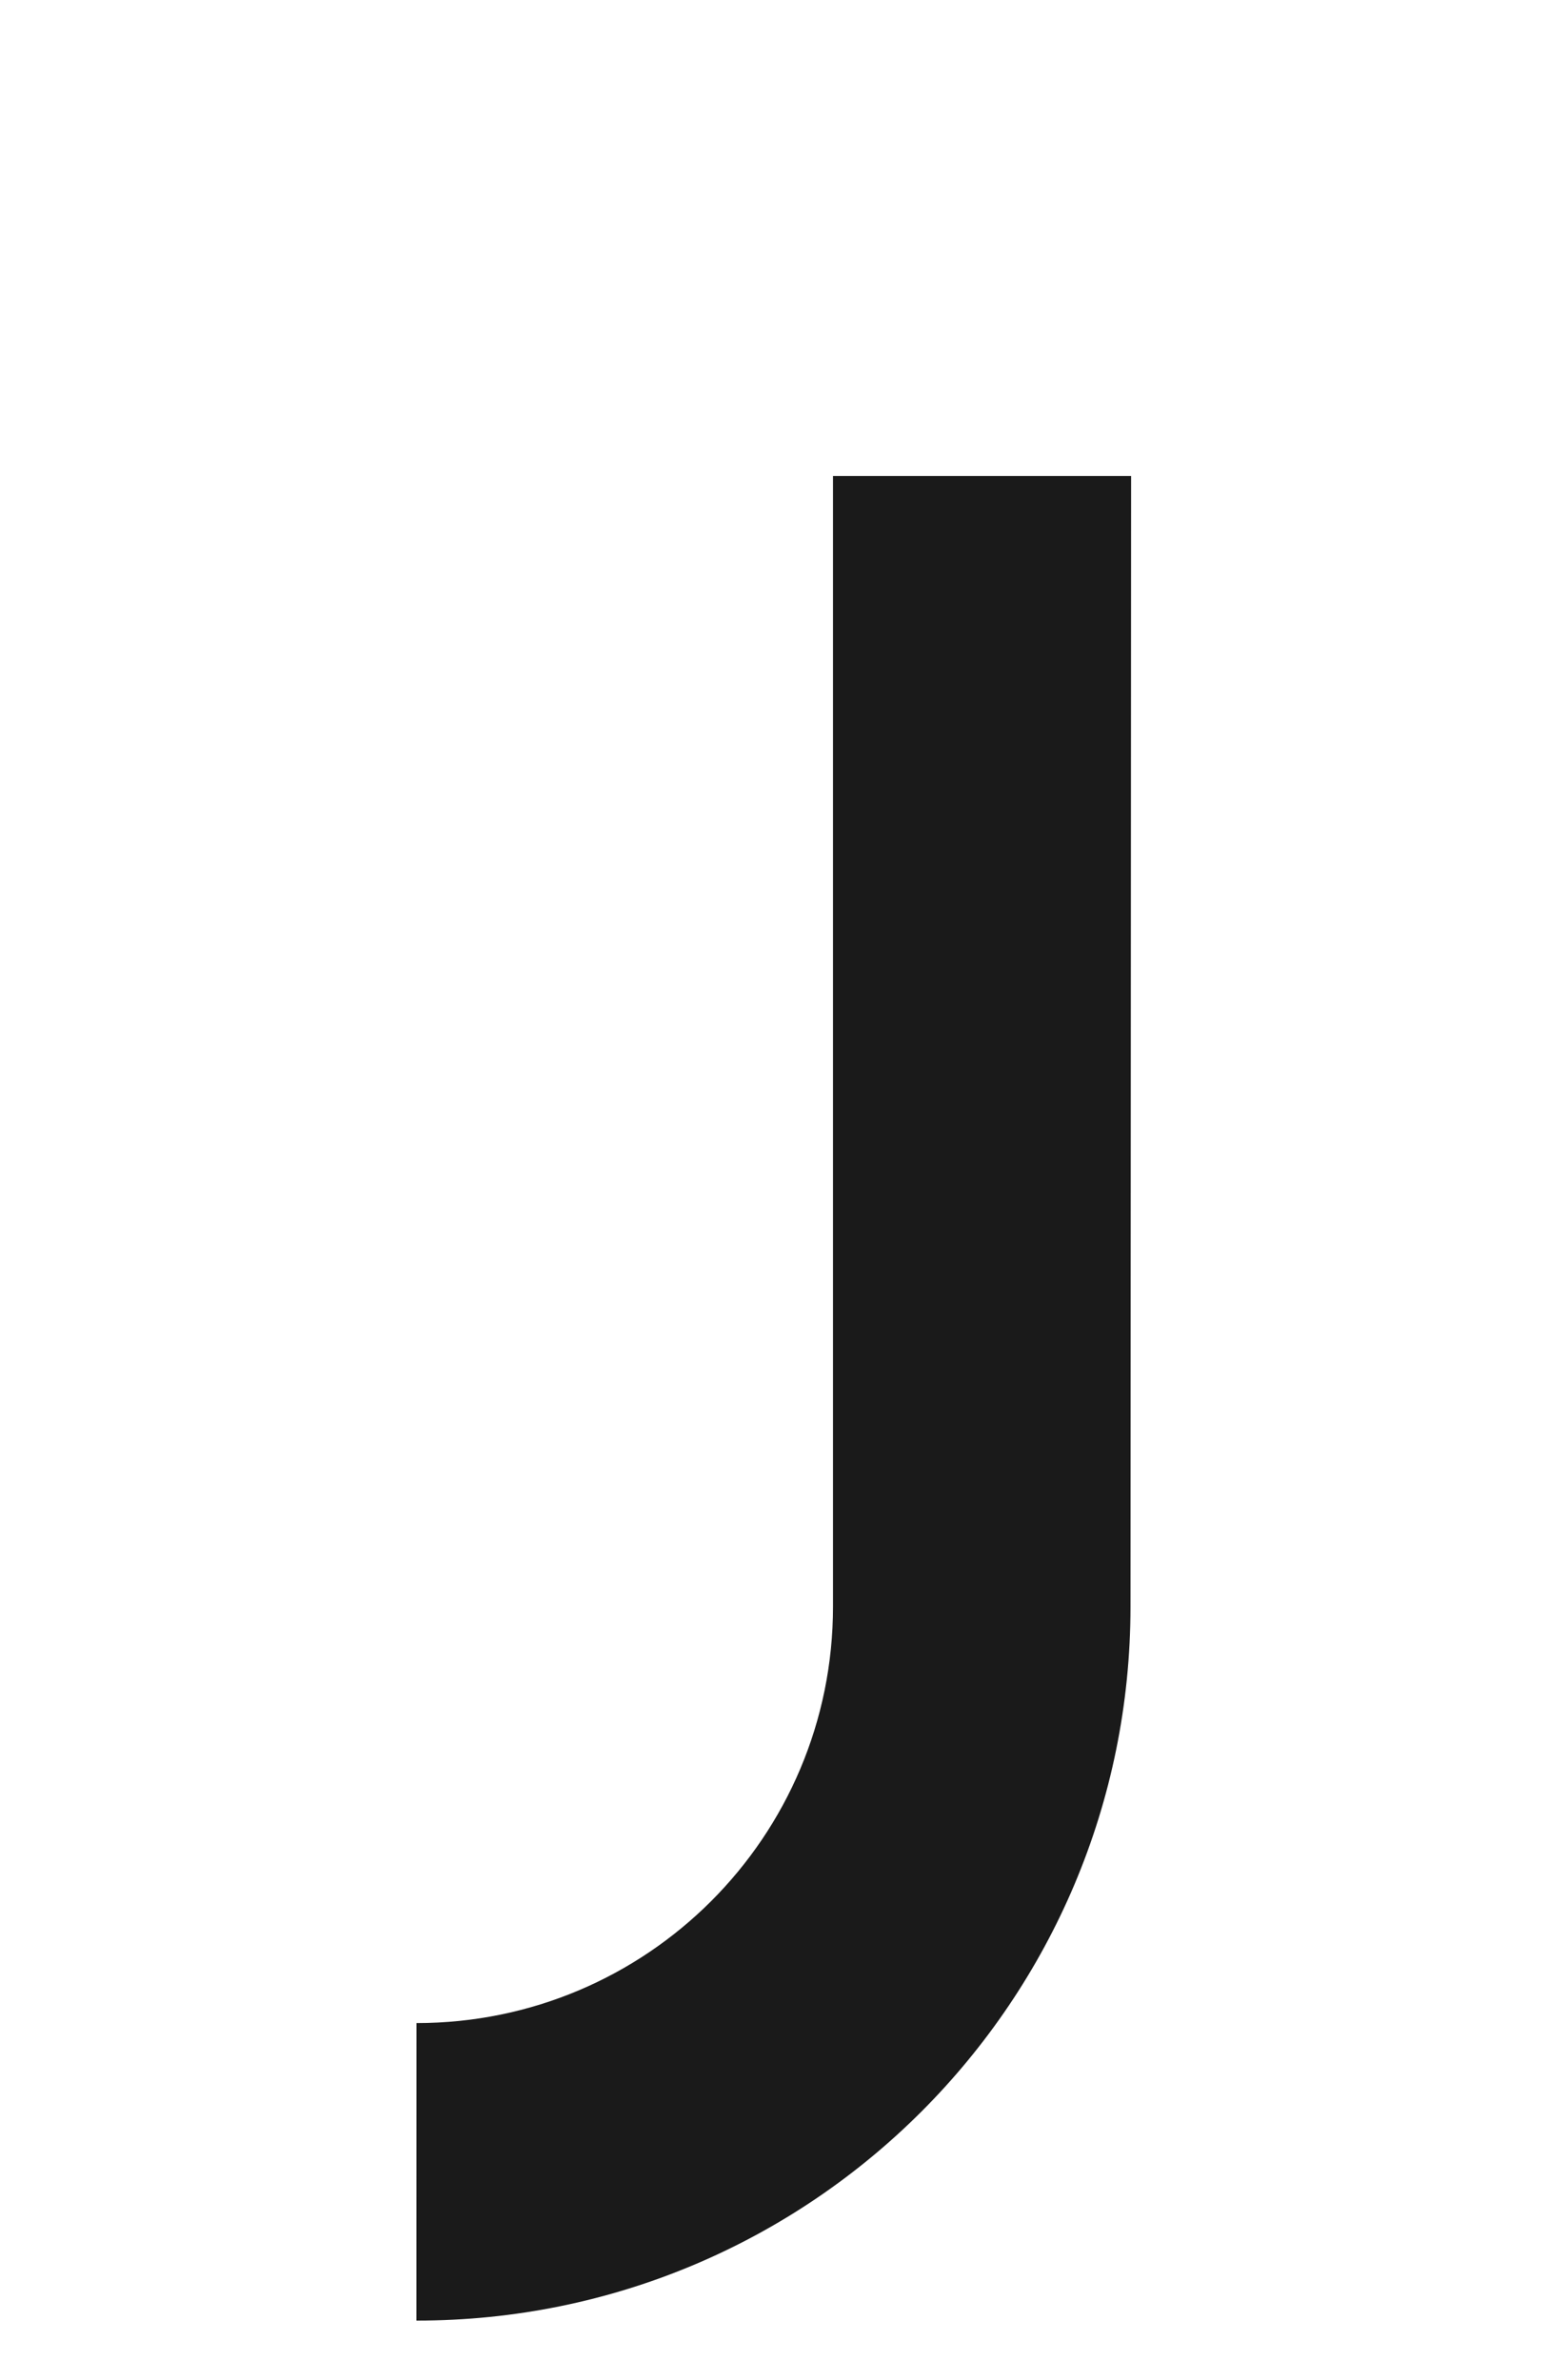 <?xml version="1.0" encoding="UTF-8" standalone="no"?>
<!-- Created with Inkscape (http://www.inkscape.org/) -->

<svg
   width="2.6mm"
   height="4mm"
   viewBox="0 0 2.6 4"
   version="1.1"
   id="svg1"
   inkscape:version="1.4.1-rc (d9e8dc1fe0, 2025-03-10)"
   sodipodi:docname="j.svg"
   xmlns:inkscape="http://www.inkscape.org/namespaces/inkscape"
   xmlns:sodipodi="http://sodipodi.sourceforge.net/DTD/sodipodi-0.dtd"
   xmlns="http://www.w3.org/2000/svg"
   xmlns:svg="http://www.w3.org/2000/svg">
  <sodipodi:namedview
     id="namedview1"
     pagecolor="#ffffff"
     bordercolor="#000000"
     borderopacity="0.25"
     inkscape:showpageshadow="2"
     inkscape:pageopacity="0.0"
     inkscape:pagecheckerboard="0"
     inkscape:deskcolor="#d1d1d1"
     inkscape:document-units="mm"
     inkscape:zoom="45.725699"
     inkscape:cx="4.8331683"
     inkscape:cy="7.3044263"
     inkscape:window-width="1920"
     inkscape:window-height="1010"
     inkscape:window-x="0"
     inkscape:window-y="32"
     inkscape:window-maximized="1"
     inkscape:current-layer="layer1"
     showgrid="true"
     showguides="true">
    <inkscape:grid
       id="grid2"
       units="mm"
       originx="0"
       originy="0"
       spacingx="0.1"
       spacingy="0.1"
       empcolor="#0099e5"
       empopacity="0.302"
       color="#0099e5"
       opacity="0.149"
       empspacing="40"
       enabled="true"
       visible="true"
       dotted="false" />
    <sodipodi:guide
       position="2.8,0.8"
       orientation="0,-1"
       id="guide1"
       inkscape:locked="false" />
    <sodipodi:guide
       position="2.9,3.2"
       orientation="0,-1"
       id="guide2"
       inkscape:locked="false" />
  </sodipodi:namedview>
  <defs
     id="defs1" />
  <g
     inkscape:label="Layer 1"
     inkscape:groupmode="layer"
     id="layer1">
    <path
       id="path4"
       style="fill:#1a1a1a;stroke:#000000;stroke-width:0;stroke-linecap:round;stroke-linejoin:round"
       d="M 0.701,3.9 C 1.363,3.9 1.9,3.363 1.9,2.7 L 1.901,0.8 1.4,0.8 1.4,2.7 c 6.48e-5,0.387 -0.313,0.7 -0.7,0.7 l -1.1855e-4,0.5 z"
       sodipodi:nodetypes="sccccccs" />
  </g>
</svg>
